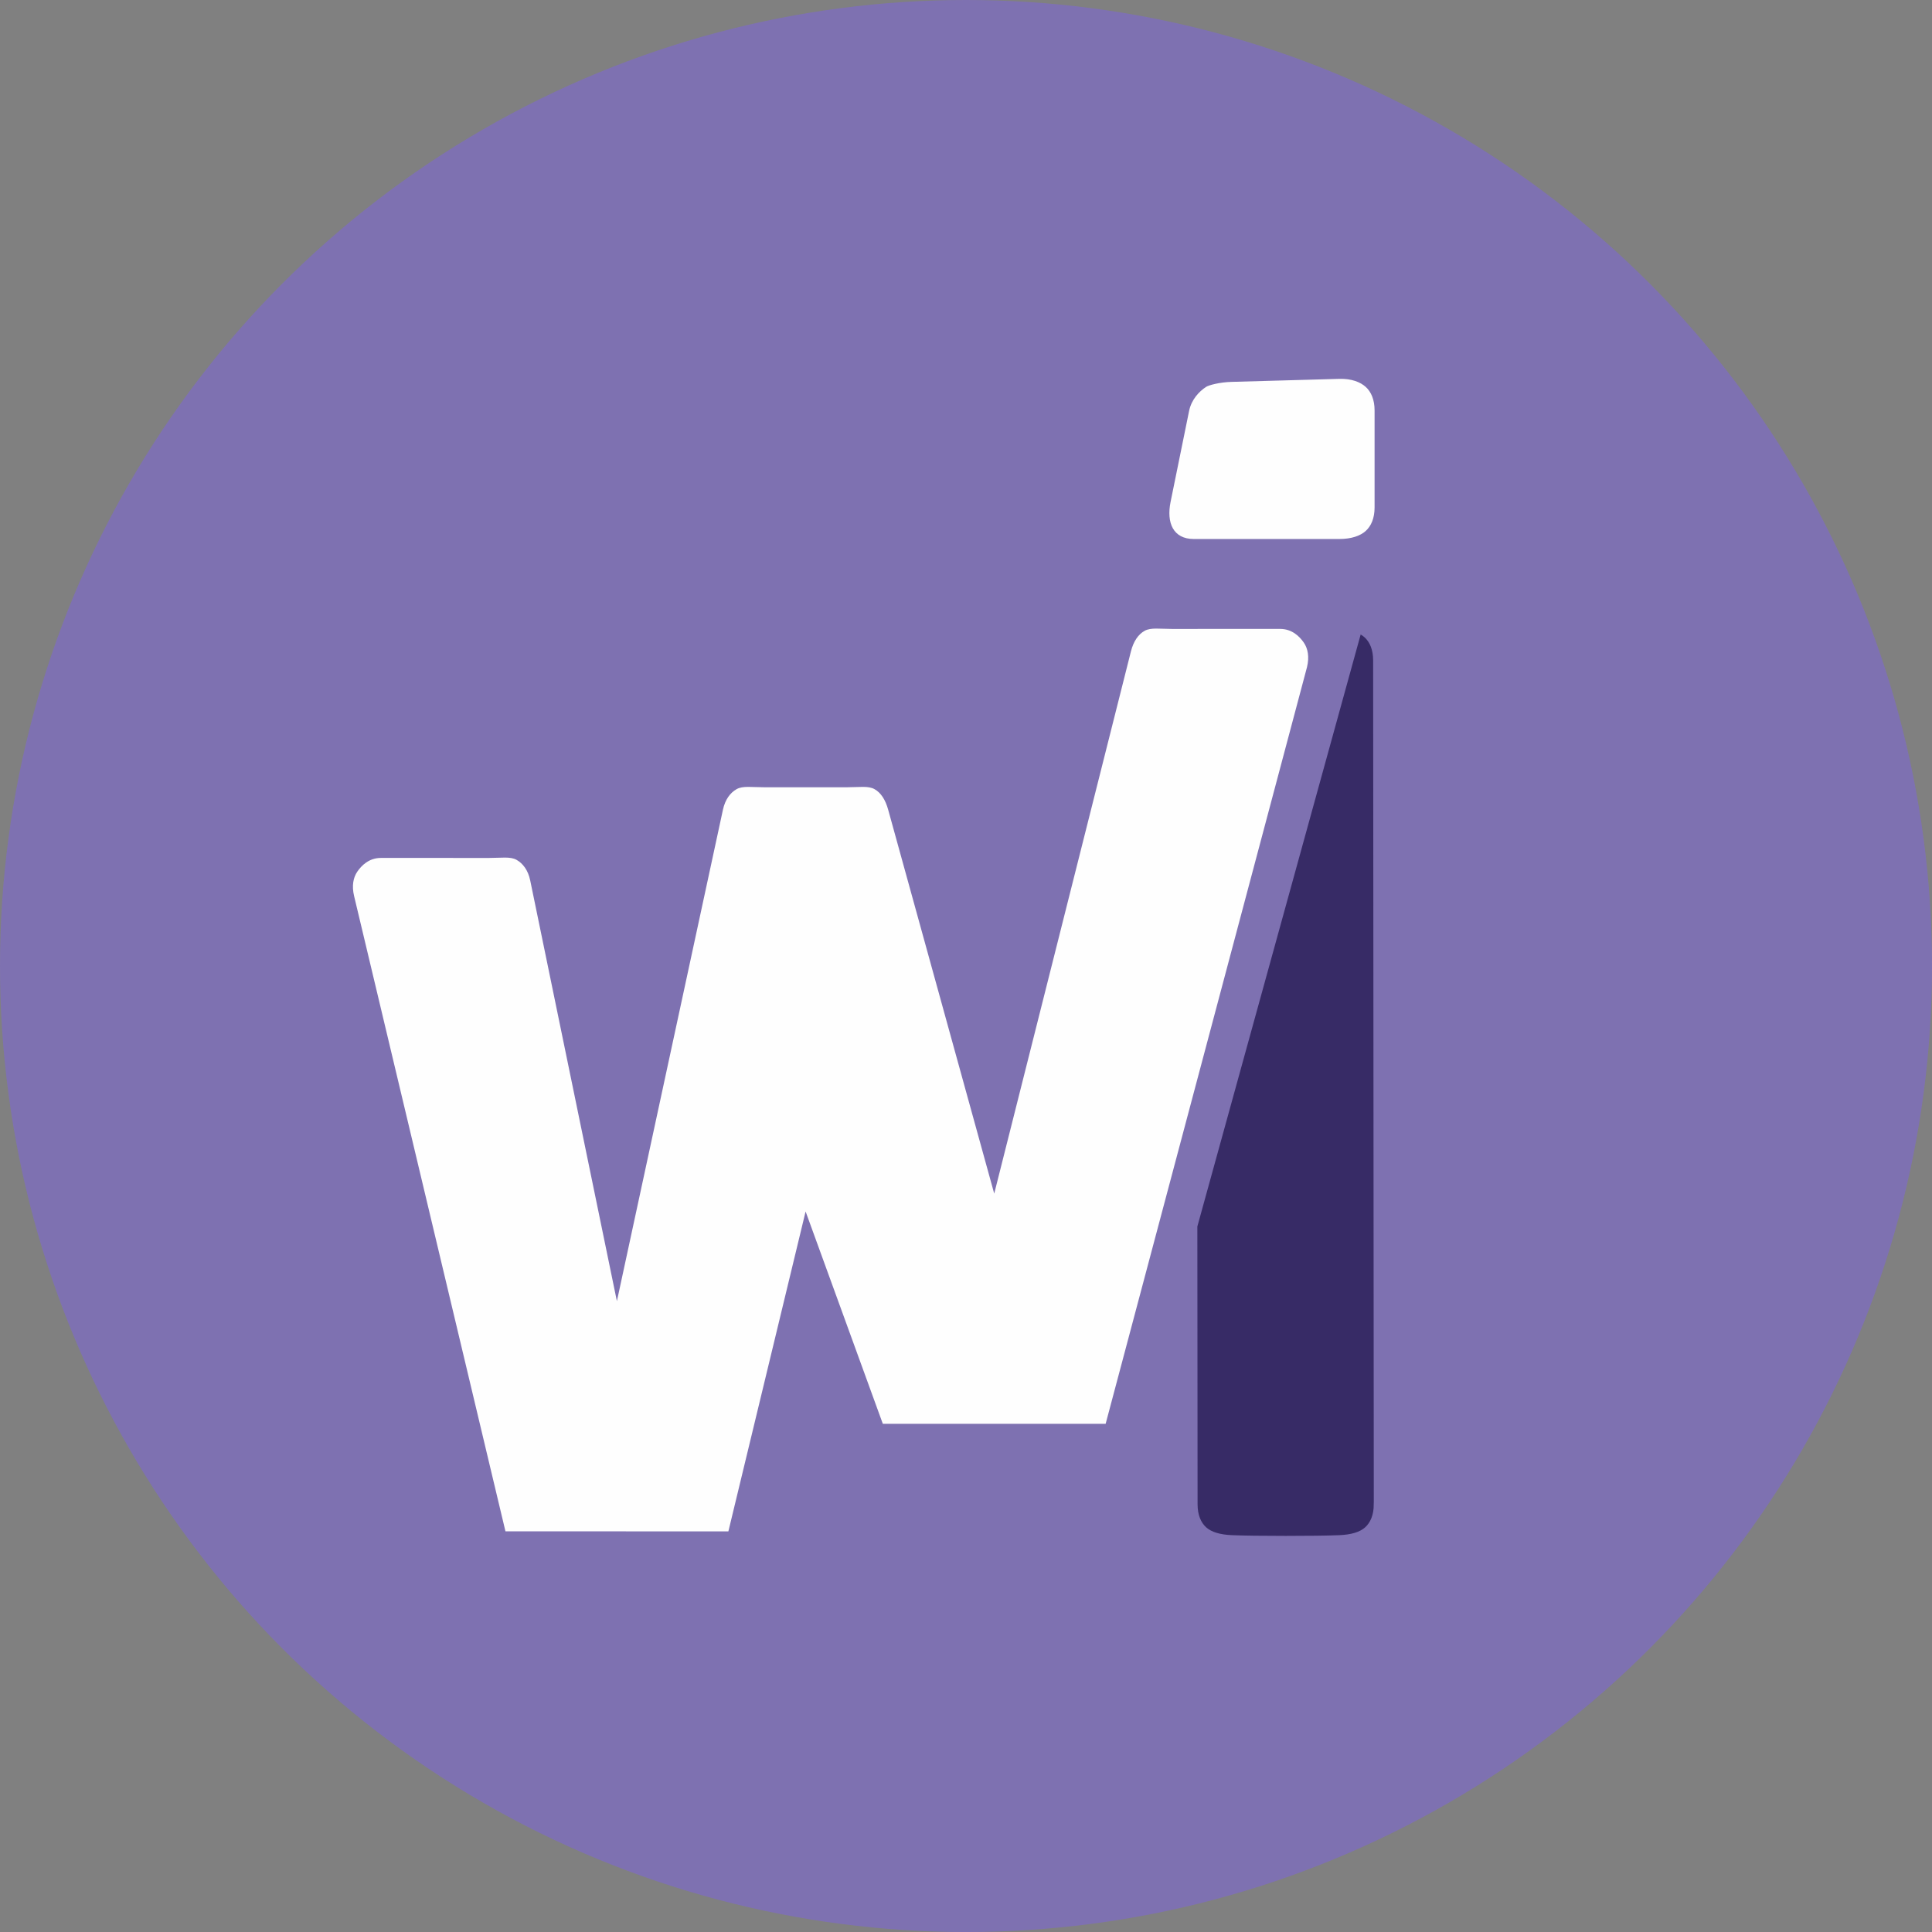 <?xml version="1.0" encoding="UTF-8"?>
<!DOCTYPE svg PUBLIC "-//W3C//DTD SVG 1.1//EN" "http://www.w3.org/Graphics/SVG/1.1/DTD/svg11.dtd">
<!-- Creator: CorelDRAW 2017 -->
<svg xmlns="http://www.w3.org/2000/svg" xml:space="preserve" width="95.726mm" height="95.726mm" version="1.1" style="shape-rendering:geometricPrecision; text-rendering:geometricPrecision; image-rendering:optimizeQuality; fill-rule:evenodd; clip-rule:evenodd"
viewBox="0 0 85385 85385"
 xmlns:xlink="http://www.w3.org/1999/xlink">
 <rect x="0" y="0" width="85385" height="85385" fill="#808080" stroke="none"/>
 <defs>
  <style type="text/css">
   <![CDATA[
    .str0 {stroke:#7E71B1;stroke-width:67.968}
    .fil0 {fill:#7E71B1}
    .fil1 {fill:#FEFEFE;fill-rule:nonzero}
    .fil2 {fill:#372B66;fill-rule:nonzero}
   ]]>
  </style>
 </defs>
 <g id="Layer_x0020_1">
  <circle class="fil0" cx="42693" cy="42693" r="42693"/>
  <path class="fil1" d="M53299 17101c116,-77 592,-209 1132,-224l4760 -133c541,-15 933,142 1169,357 237,215 390,563 390,1039l0 4285c0,476 -151,822 -390,1039 -238,216 -631,357 -1169,357l-6431 0c-913,0 -1214,-716 -1026,-1641l818 -4018c103,-505 445,-863 747,-1061z"/>
  <path class="fil2 str0" d="M60748 66485c0,473 -151,822 -390,1039 -238,216 -628,335 -1169,357 -540,22 -1331,32 -2369,32 -1039,0 -1829,-11 -2370,-32 -541,-22 -930,-141 -1168,-357 -238,-216 -389,-562 -389,-1039l-9 -11164 -1 -1121 7230 -26208 40 22c67,38 126,80 177,127 238,216 389,564 390,1039l29 37306z"/>
  <path class="fil1" d="M27662 67678l-799 0 -44 0 -4480 0 -6689 -28076c-110,-456 -36,-824 144,-1084 180,-260 509,-602 1043,-602l4789 1c533,0 927,-71 1203,84 276,155 510,453 604,911l3831 18593 4686 -21717c99,-459 328,-756 604,-911 276,-155 669,-84 1203,-84l1798 0 94 0 1798 0c533,0 927,-71 1203,84 277,155 480,459 604,911l4686 16964 6041 -23961c115,-454 329,-757 604,-911 275,-154 670,-84 1203,-84l4789 -1c533,0 863,343 1043,602 180,260 254,628 144,1084l-8900 33445 -4480 0 -44 0 -799 0 -44 0 -4480 0 -3413 -9384 -3413 14138 -4480 0 -44 0z"/>
 </g>
</svg>
